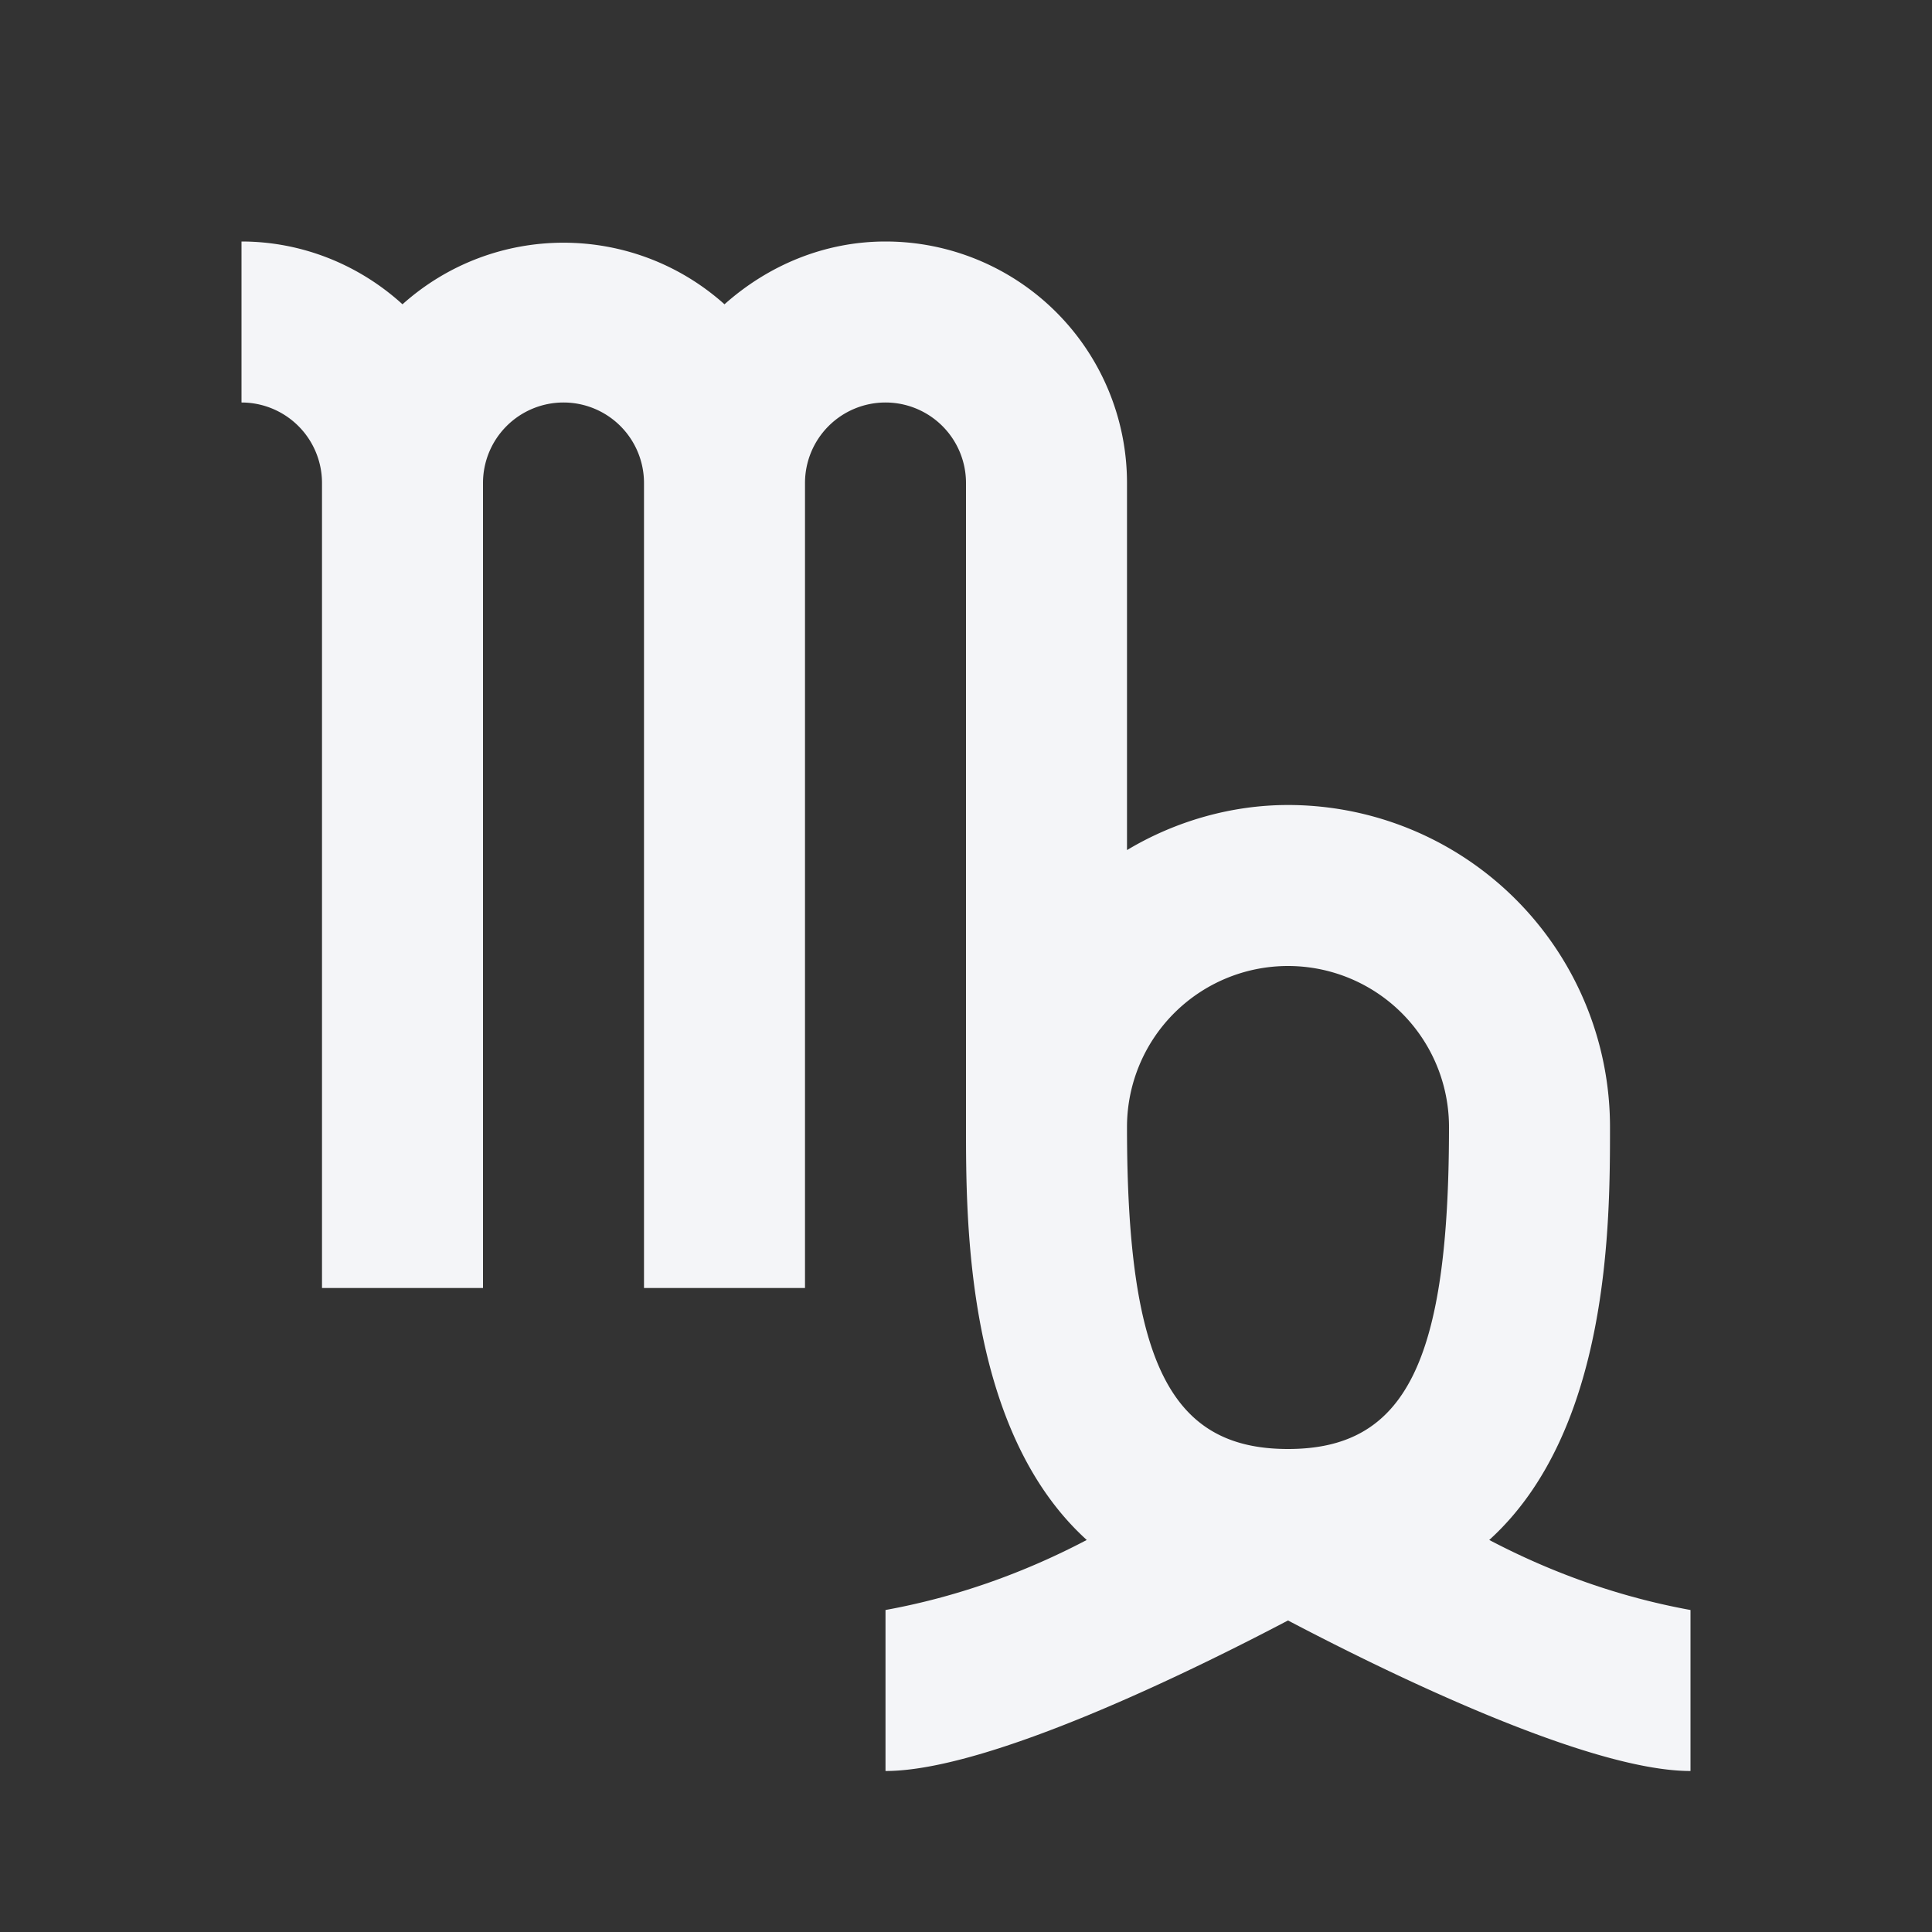 <?xml version="1.0" encoding="UTF-8"?><!DOCTYPE svg PUBLIC "-//W3C//DTD SVG 1.1//EN" "http://www.w3.org/Graphics/SVG/1.1/DTD/svg11.dtd"><svg fill="#f4f5f8" xmlns="http://www.w3.org/2000/svg" xmlns:xlink="http://www.w3.org/1999/xlink" version="1.1" id="mdi-zodiac-virgo" width="24" height="24" viewBox="0 0 24 24"><rect x="0" y="0" width="24" height="24" fill="#333333" stroke="none"/><path d="M18.5,19.13C20,17.77 20,15.18 20,14A4,4 0 0,0 16,10C15.3,10 14.6,10.2 14,10.56V6A3,3 0 0,0 11,3C10.25,3 9.55,3.29 9,3.78C7.86,2.76 6.14,2.76 5,3.78C4.45,3.28 3.74,3 3,3V5A1,1 0 0,1 4,6V16H6V6A1,1 0 0,1 7,5A1,1 0 0,1 8,6V16H10V6A1,1 0 0,1 11,5A1,1 0 0,1 12,6V14C12,15.18 12,17.77 13.5,19.13C12.72,19.54 11.88,19.84 11,20V22C12.29,22 14.84,20.74 16,20.13C17.16,20.74 19.71,22 21,22V20C20.12,19.84 19.28,19.54 18.5,19.13M16,12A2,2 0 0,1 18,14C18,16.92 17.46,18 16,18C14.54,18 14,16.92 14,14A2,2 0 0,1 16,12Z" /></svg>
